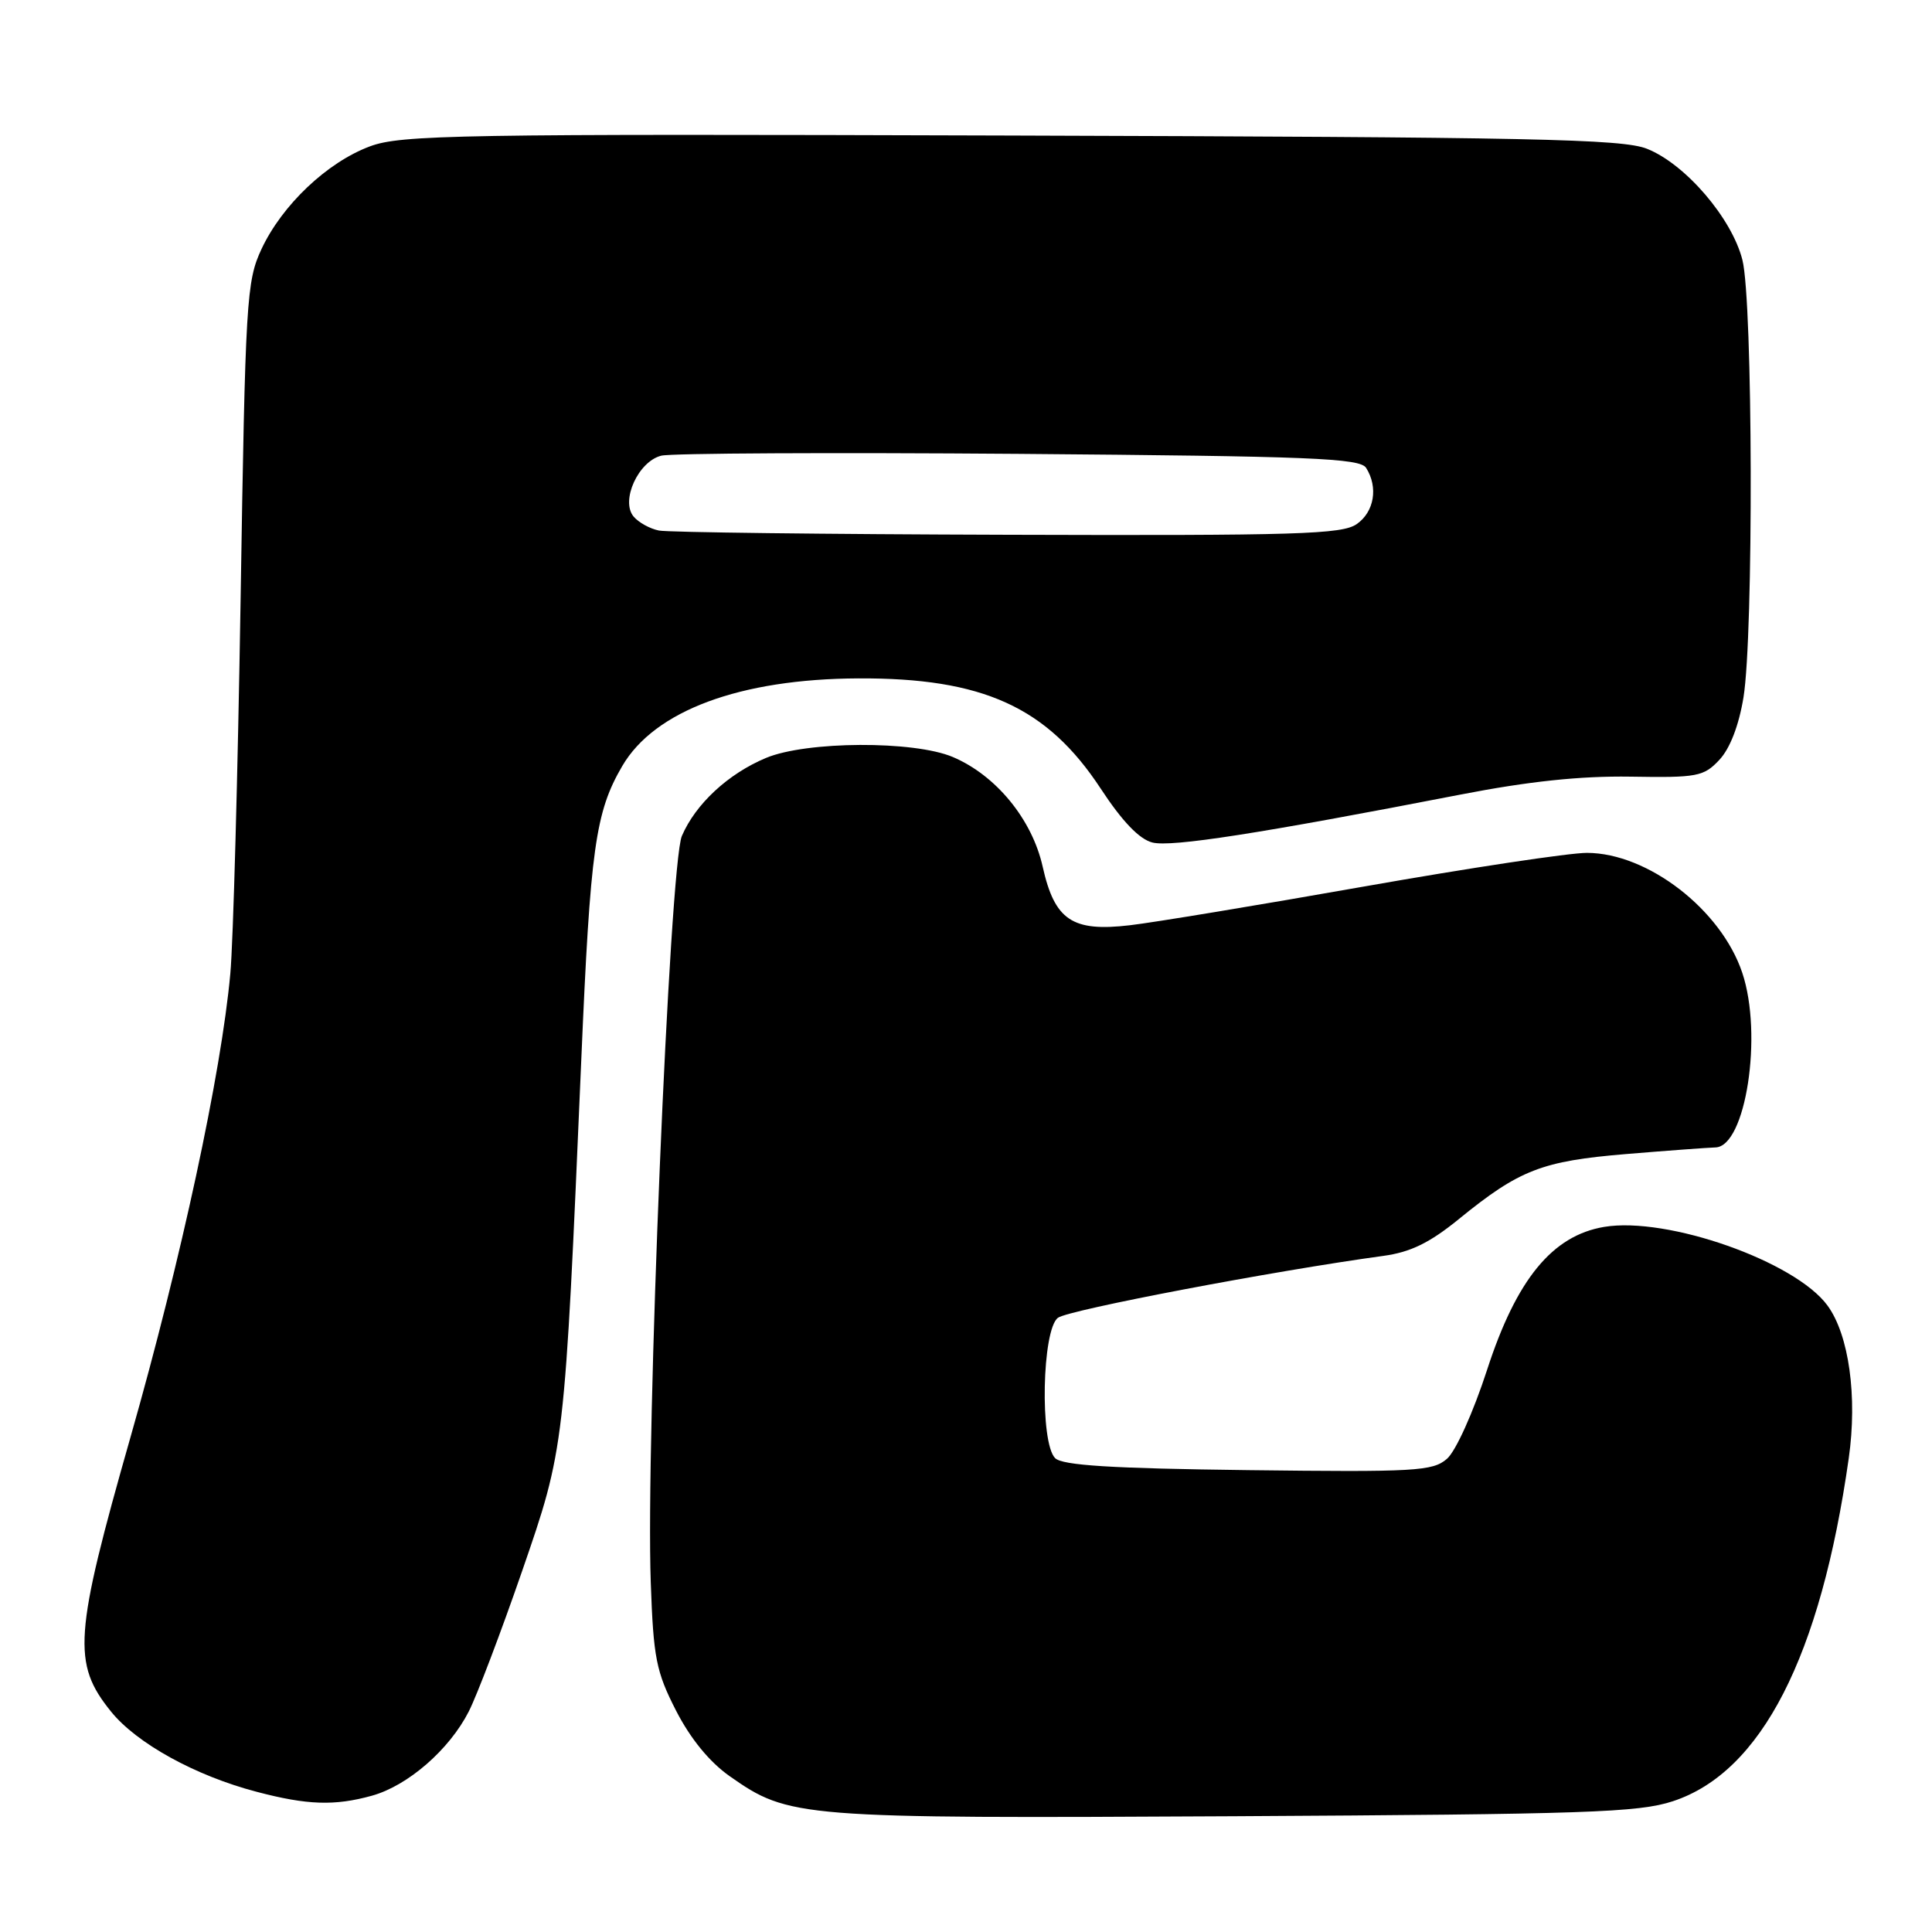 <?xml version="1.0" encoding="UTF-8" standalone="no"?>
<!DOCTYPE svg PUBLIC "-//W3C//DTD SVG 1.1//EN" "http://www.w3.org/Graphics/SVG/1.1/DTD/svg11.dtd" >
<svg xmlns="http://www.w3.org/2000/svg" xmlns:xlink="http://www.w3.org/1999/xlink" version="1.1" viewBox="0 0 256 256">
 <g >
 <path fill="currentColor"
d=" M 221.67 238.67 C 233.39 234.82 241.24 219.51 244.97 193.22 C 246.13 185.05 245.00 176.89 242.16 173.00 C 237.89 167.14 220.92 161.17 212.56 162.57 C 205.69 163.72 200.94 169.52 197.05 181.50 C 195.21 187.16 192.90 192.28 191.73 193.30 C 189.84 194.94 187.57 195.07 165.38 194.80 C 147.24 194.58 140.77 194.17 139.81 193.21 C 137.77 191.17 138.07 176.15 140.19 174.61 C 141.62 173.56 168.86 168.38 183.31 166.41 C 186.90 165.92 189.43 164.69 193.31 161.53 C 201.33 155.00 204.31 153.85 215.44 152.92 C 220.97 152.46 226.31 152.07 227.30 152.04 C 231.32 151.95 233.61 137.10 230.86 128.90 C 228.06 120.53 218.34 113.03 210.29 113.01 C 207.97 113.00 194.67 115.01 180.73 117.47 C 166.80 119.93 152.84 122.24 149.72 122.60 C 142.08 123.50 139.75 121.94 138.16 114.84 C 136.76 108.57 131.98 102.74 126.26 100.31 C 121.10 98.12 106.86 98.19 101.50 100.43 C 96.48 102.53 92.17 106.53 90.35 110.77 C 88.73 114.57 85.55 190.78 86.23 209.69 C 86.58 219.68 86.94 221.50 89.57 226.65 C 91.49 230.39 93.99 233.45 96.68 235.35 C 104.56 240.88 105.70 240.97 163.50 240.66 C 210.17 240.40 217.12 240.17 221.67 238.67 Z  M 49.28 237.94 C 54.04 236.62 59.53 231.85 62.11 226.79 C 63.20 224.65 66.37 216.31 69.15 208.27 C 74.84 191.79 74.80 192.11 77.02 140.50 C 78.22 112.34 78.89 107.60 82.46 101.49 C 86.75 94.16 98.06 89.96 113.73 89.89 C 130.22 89.81 138.74 93.68 145.84 104.48 C 148.70 108.84 150.97 111.21 152.71 111.64 C 155.22 112.27 166.87 110.46 193.50 105.29 C 202.56 103.53 209.39 102.81 216.04 102.91 C 224.90 103.06 225.75 102.90 227.82 100.69 C 229.23 99.19 230.41 96.13 231.02 92.41 C 232.37 84.14 232.27 39.96 230.88 34.45 C 229.49 28.93 223.34 21.75 218.25 19.72 C 214.99 18.41 203.14 18.17 133.98 17.96 C 60.54 17.73 53.11 17.86 49.00 19.40 C 43.33 21.52 37.38 27.17 34.65 33.00 C 32.66 37.27 32.51 39.67 31.88 79.50 C 31.51 102.60 30.90 124.88 30.52 129.00 C 29.32 142.22 24.01 166.86 17.30 190.40 C 9.81 216.68 9.54 220.39 14.71 226.79 C 18.10 231.00 25.90 235.30 34.00 237.42 C 40.71 239.19 44.34 239.31 49.28 237.94 Z  M 87.32 70.30 C 86.13 70.07 84.61 69.23 83.95 68.44 C 82.21 66.34 84.58 61.14 87.62 60.38 C 88.93 60.05 110.26 59.95 135.03 60.14 C 173.71 60.45 180.21 60.71 181.02 62.00 C 182.64 64.56 182.10 67.82 179.78 69.44 C 177.84 70.80 171.91 70.98 133.53 70.86 C 109.31 70.79 88.52 70.54 87.32 70.30 Z "/>
</g>
</svg>